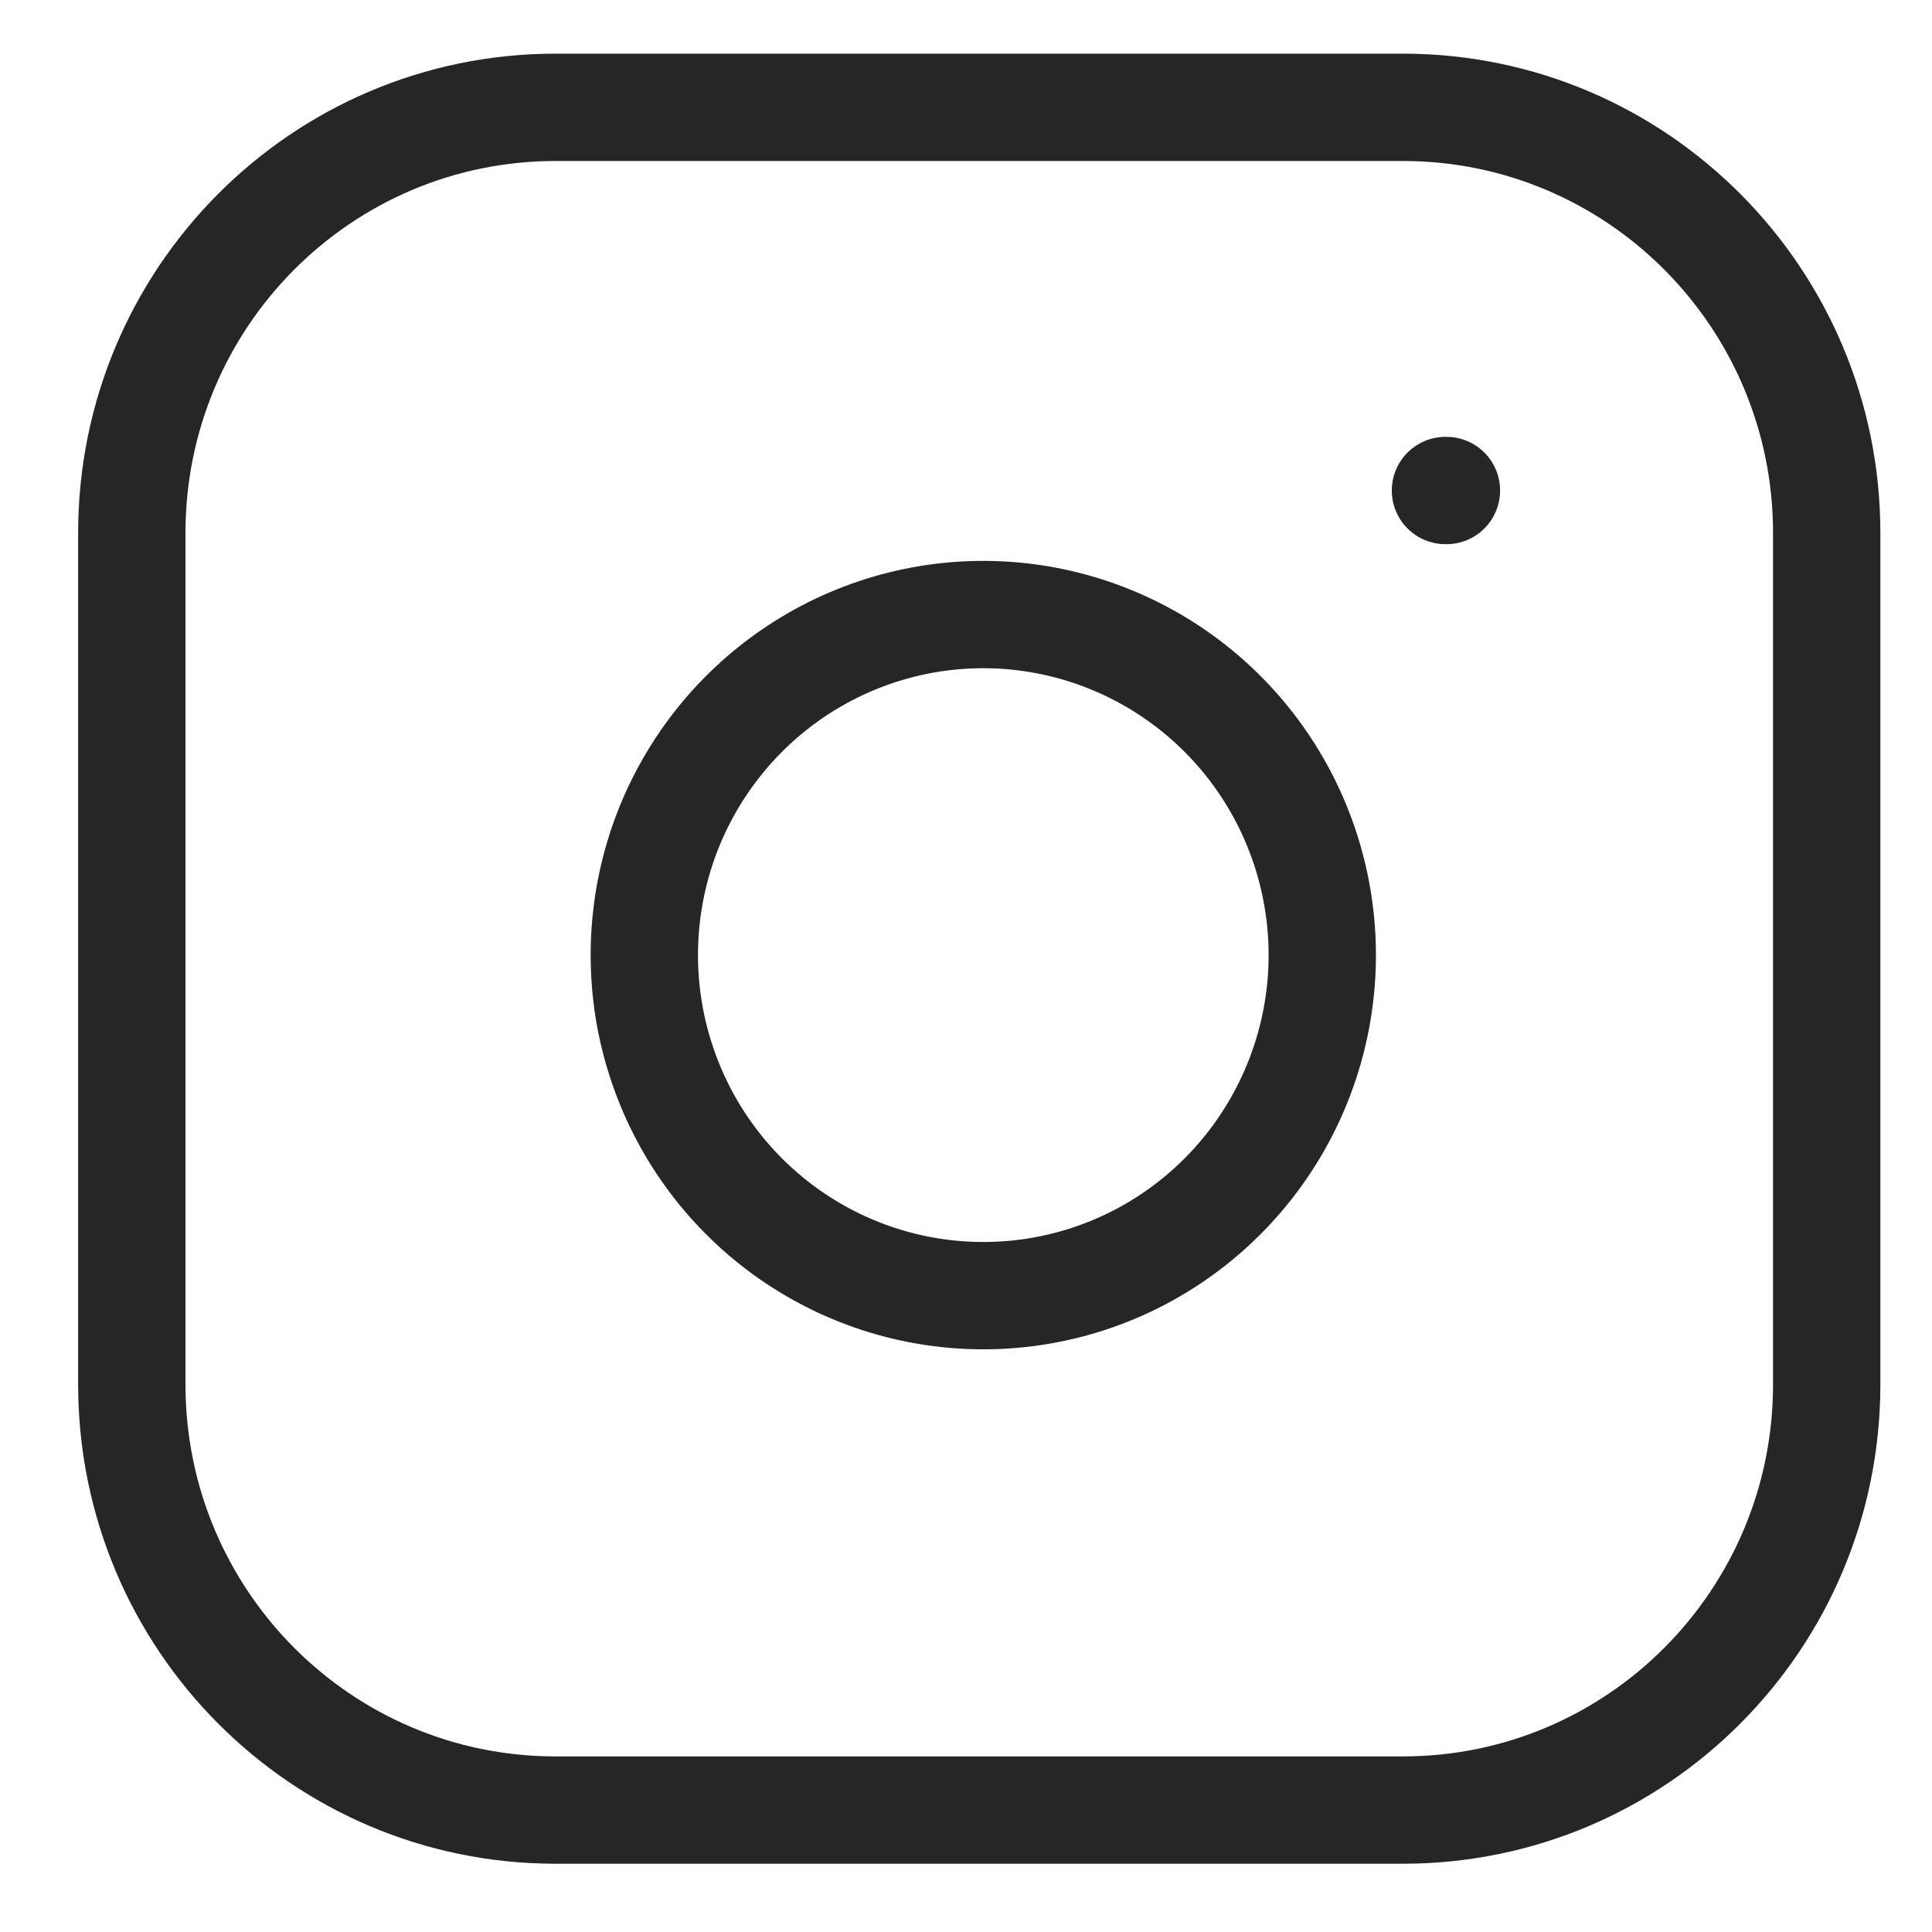 <svg width="18" height="18" viewBox="0 0 18 18" fill="none" xmlns="http://www.w3.org/2000/svg">
<path d="M13.071 1H5.176C2.995 1 1.228 2.776 1.228 4.966V12.898C1.228 15.089 2.995 16.864 5.176 16.864H13.071C15.251 16.864 17.019 15.089 17.019 12.898V4.966C17.019 2.776 15.251 1 13.071 1Z" stroke="#262626" stroke-linecap="round" stroke-linejoin="round"/>
<path d="M12.285 8.433C12.383 9.093 12.27 9.767 11.964 10.36C11.658 10.952 11.174 11.433 10.581 11.733C9.988 12.033 9.315 12.137 8.659 12.031C8.004 11.925 7.398 11.614 6.928 11.142C6.458 10.67 6.149 10.061 6.043 9.403C5.938 8.744 6.041 8.068 6.34 7.472C6.639 6.876 7.117 6.39 7.707 6.082C8.296 5.775 8.967 5.662 9.624 5.76C10.295 5.86 10.915 6.174 11.394 6.655C11.873 7.136 12.186 7.76 12.285 8.433Z" stroke="#262626" stroke-linecap="round" stroke-linejoin="round"/>
<path d="M13.467 4.57H13.476" stroke="#262626" stroke-linecap="round" stroke-linejoin="round"/>
</svg>

